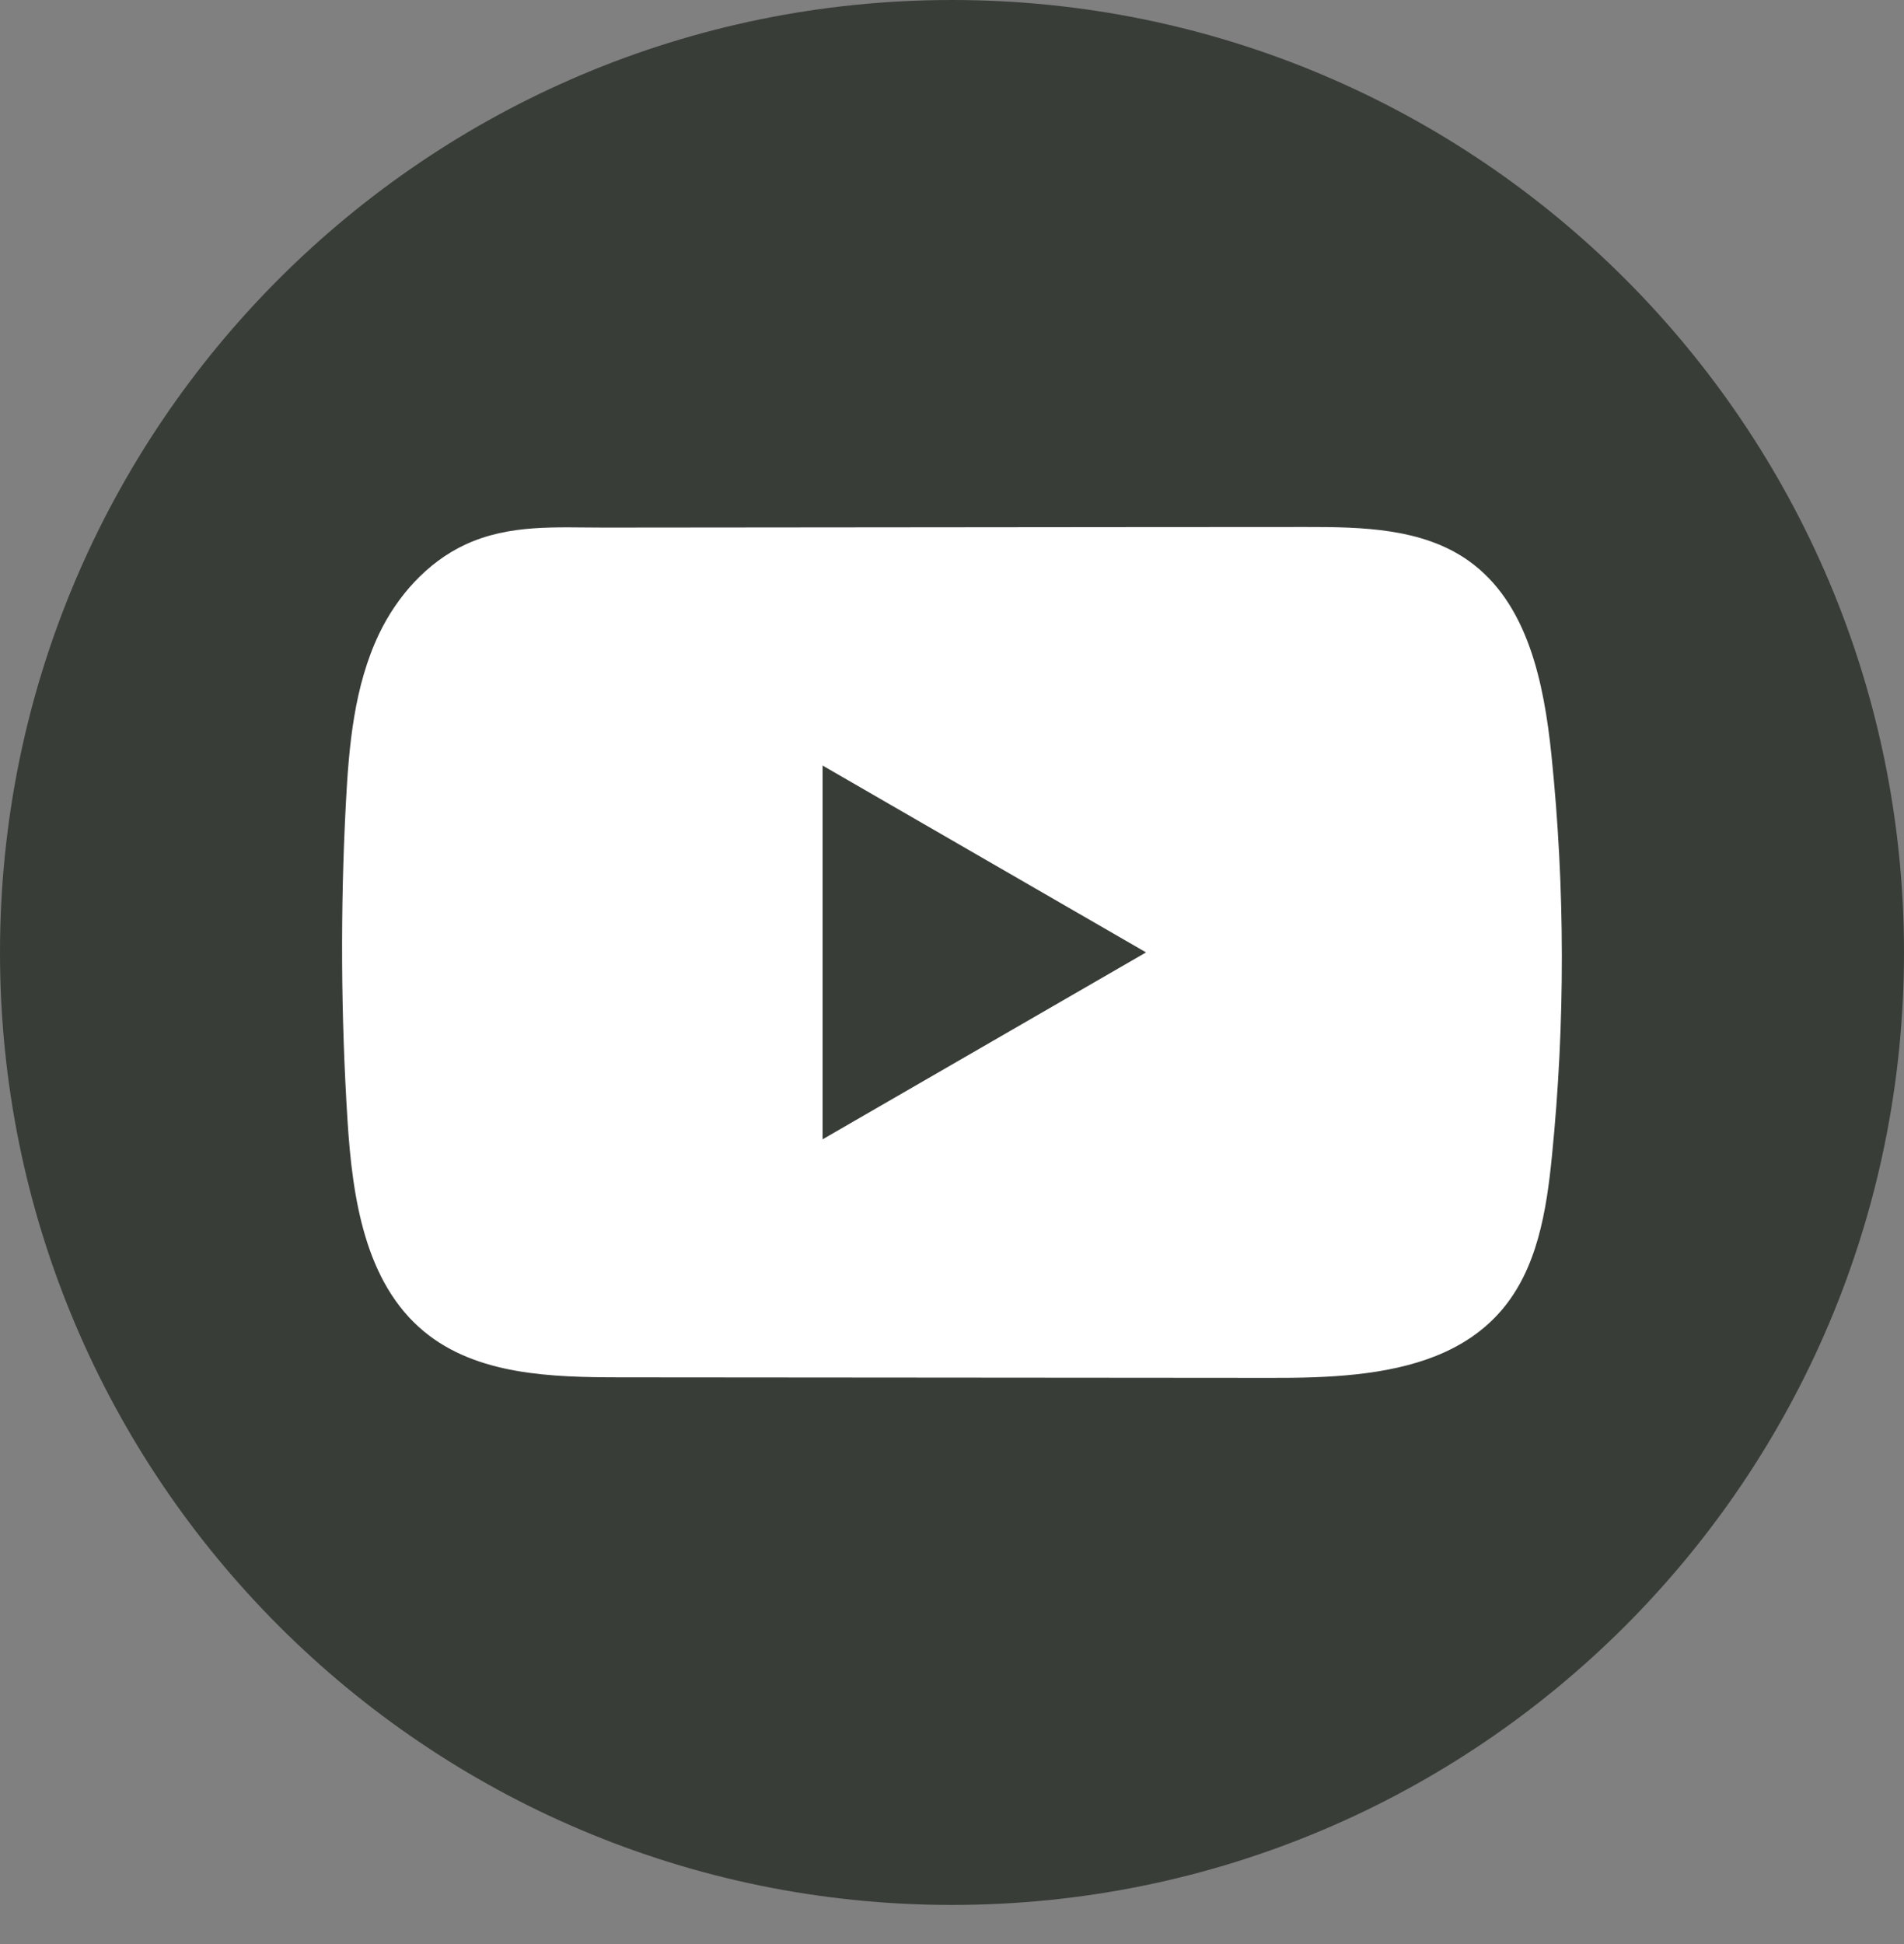 <svg width="48" height="49" viewBox="0 0 48 49" fill="none" xmlns="http://www.w3.org/2000/svg">
<rect x="0" y="0" width="48" height="49" fill="#808080" stroke="none"/>
<path d="M48 24.007C48 10.748 37.255 0 24 0C10.745 0 0 10.748 0 24.007C0 37.266 10.745 48.014 24 48.014C37.255 48.014 48 37.266 48 24.007Z" fill="#383D38"/>
<path d="M39.112 19.032C38.923 17.209 38.517 15.193 37.021 14.133C35.863 13.312 34.34 13.281 32.918 13.283C29.913 13.283 26.906 13.288 23.901 13.29C21.01 13.293 18.119 13.295 15.229 13.298C14.021 13.298 12.848 13.206 11.726 13.728C10.763 14.177 10.009 15.031 9.555 15.98C8.926 17.301 8.795 18.798 8.719 20.259C8.579 22.919 8.594 25.586 8.761 28.245C8.884 30.185 9.196 32.329 10.695 33.565C12.024 34.66 13.9 34.714 15.623 34.716C21.094 34.721 26.567 34.726 32.039 34.729C32.741 34.731 33.473 34.718 34.188 34.64C35.594 34.488 36.935 34.085 37.839 33.042C38.752 31.991 38.986 30.529 39.124 29.144C39.462 25.783 39.458 22.391 39.112 19.032ZM20.737 28.717V19.295L28.892 24.005L20.737 28.717Z" fill="white"/>
</svg>
